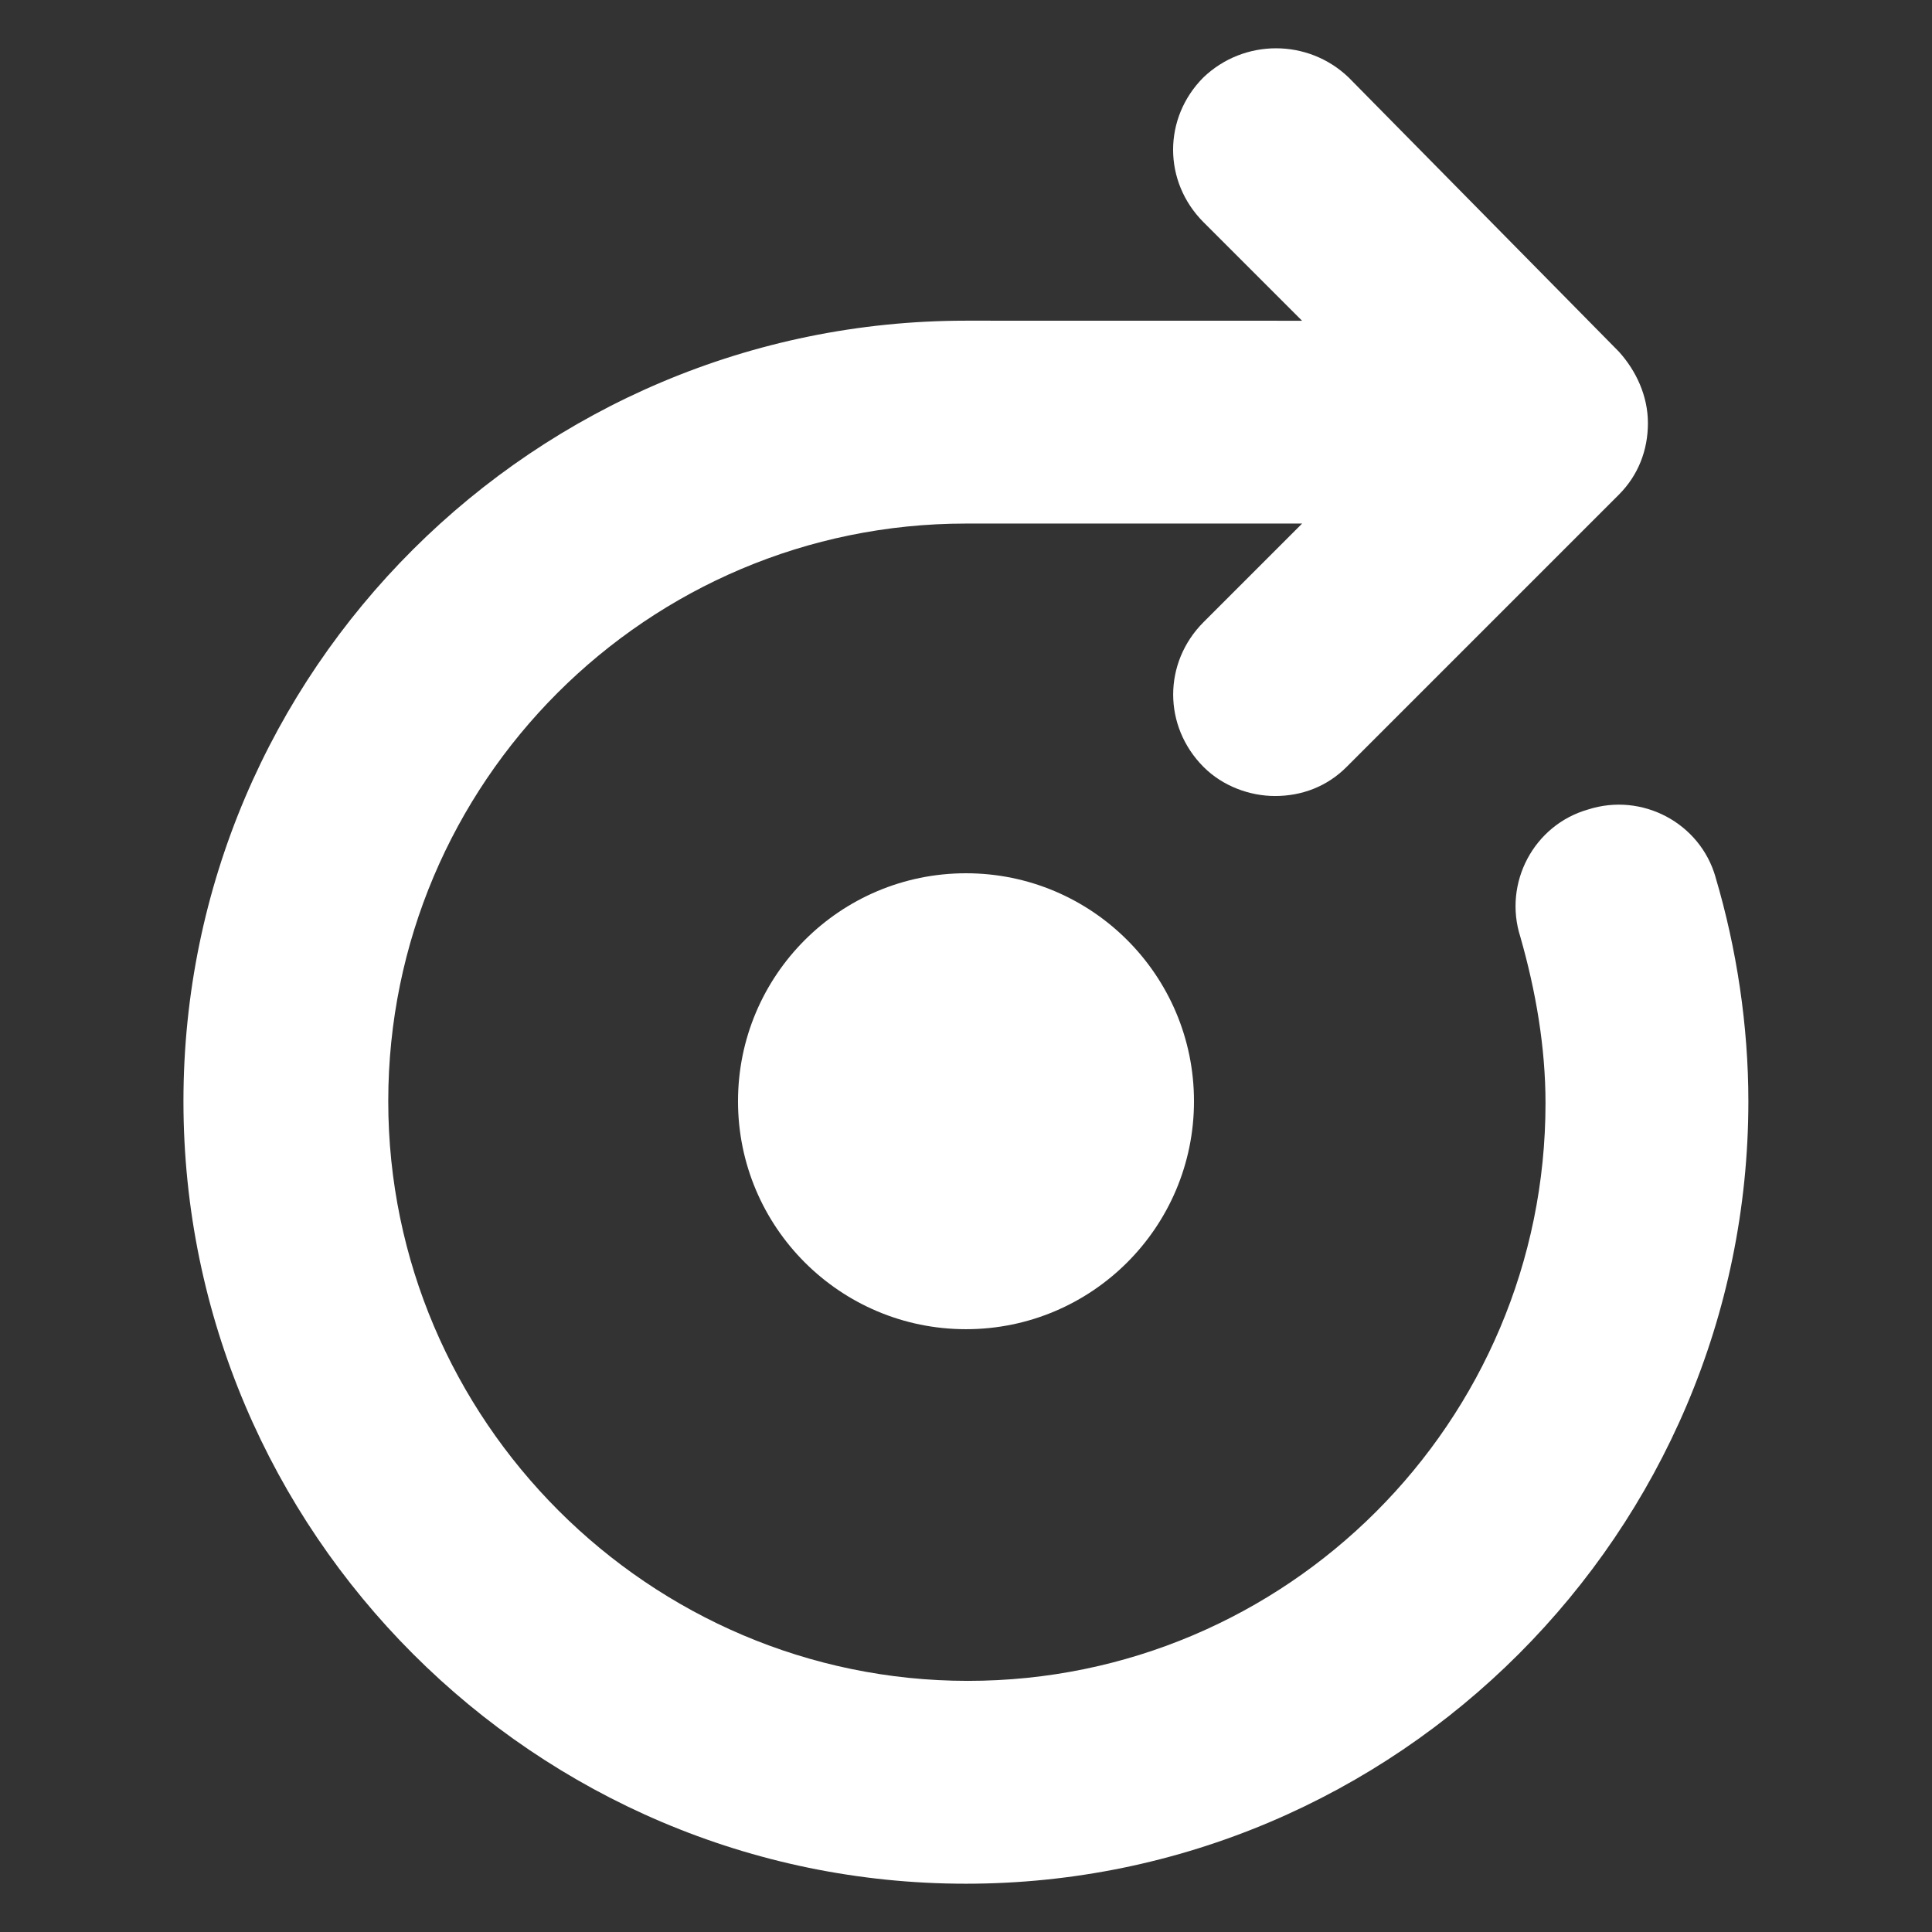 <?xml version="1.0" encoding="UTF-8"?>
<svg width="128pt" height="128pt" version="1.1" viewBox="0 0 128 128" xmlns="http://www.w3.org/2000/svg">
 <rect x="0" y="0" width="128" height="128" fill="#333333" stroke="none"/>
 <g fill="#fff">
  <path d="m113.66 58.113c-1.023-3.586-4.863-5.633-8.449-4.481-3.586 1.023-5.633 4.863-4.481 8.449 1.023 3.586 1.664 7.297 1.664 11.008 0 21.121-17.152 38.273-38.273 38.273-21.117-0.004-38.398-17.285-38.398-38.402 0-21.121 17.152-38.273 38.273-38.273h22.273l-6.527 6.527c-2.688 2.688-2.688 6.91 0 9.602 1.281 1.281 3.07 1.922 4.734 1.922 1.793 0 3.457-0.641 4.734-1.922l18.047-18.047c1.281-1.281 1.922-2.945 1.922-4.734 0-1.793-0.77-3.457-1.922-4.734l-17.918-18.18c-2.688-2.562-6.91-2.562-9.602 0-2.688 2.688-2.688 6.91 0 9.602l6.527 6.527-22.27-0.004c-28.543 0-51.84 23.168-51.84 51.715 0 28.543 23.297 51.84 51.84 51.84s51.84-23.297 51.84-51.84c0-4.992-0.77-10.113-2.176-14.848z"/>
  <path d="m79.105 72.961c0 8.34-6.766 15.102-15.105 15.102s-15.105-6.762-15.105-15.102c0-8.344 6.766-15.105 15.105-15.105s15.105 6.762 15.105 15.105"/>
 </g>
</svg>
